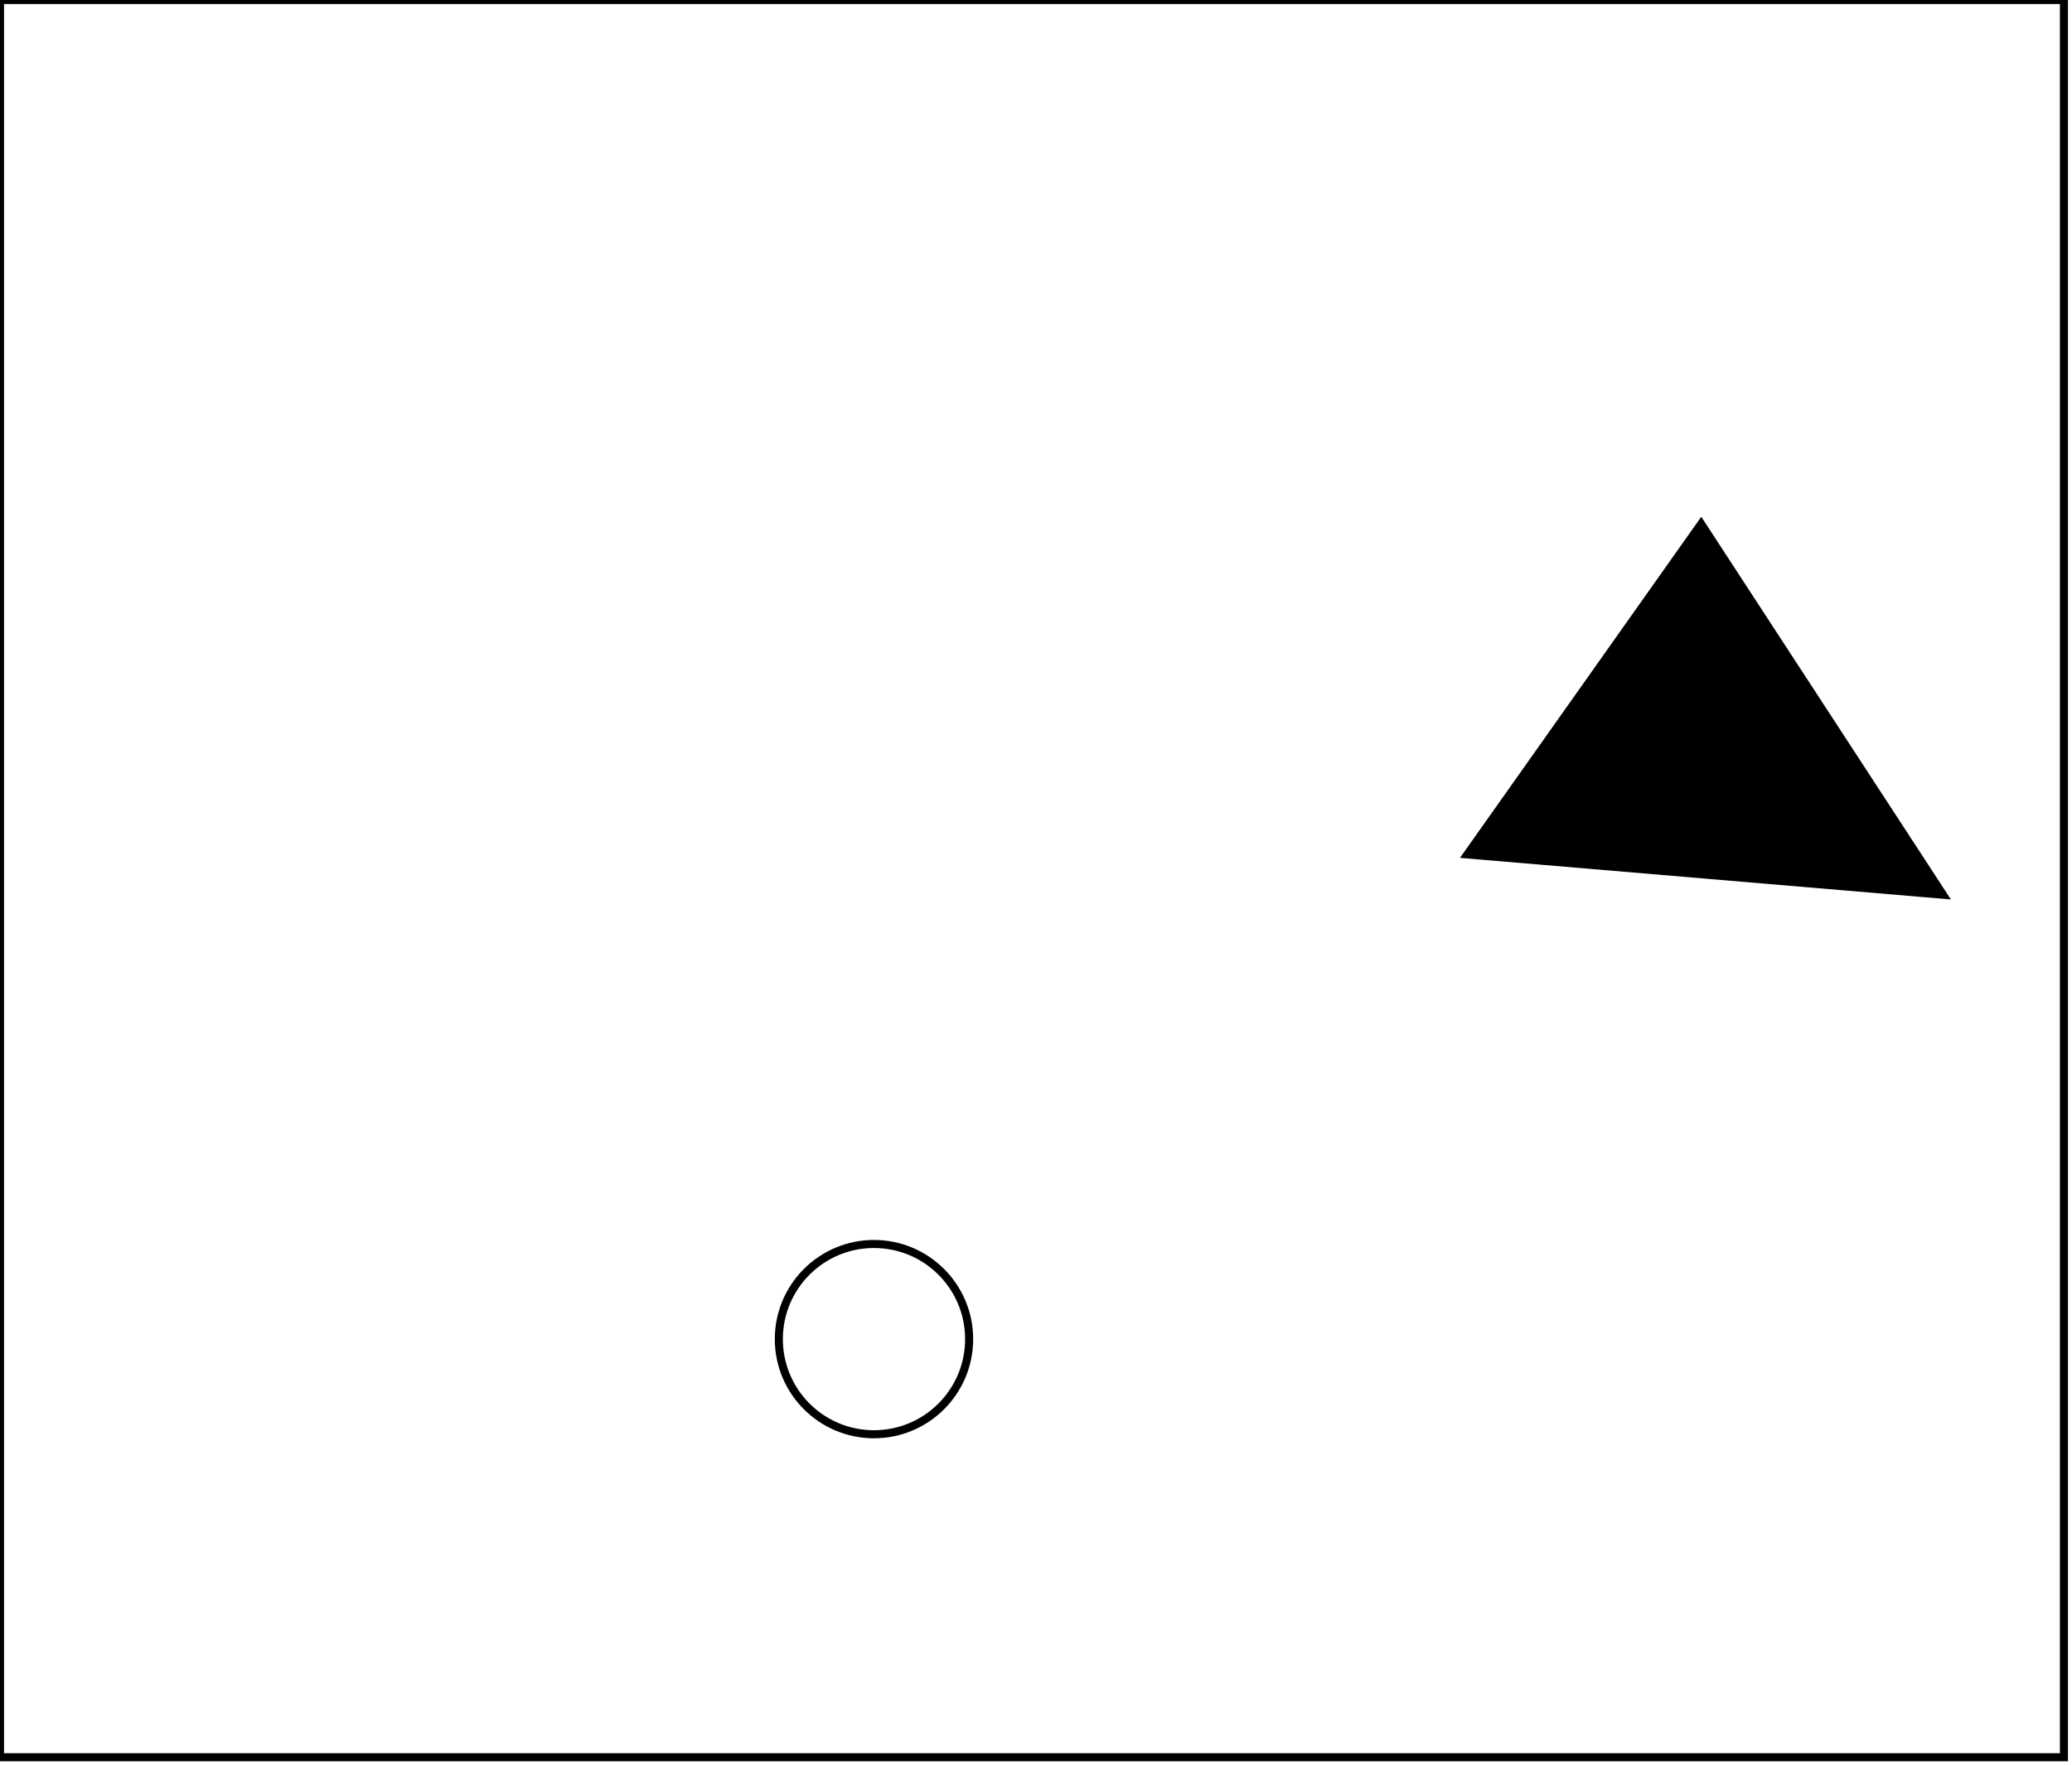 <?xml version="1.0" encoding="utf-8" ?>
<svg baseProfile="full" height="219" version="1.1" width="257" xmlns="http://www.w3.org/2000/svg" xmlns:ev="http://www.w3.org/2001/xml-events" xmlns:xlink="http://www.w3.org/1999/xlink"><defs /><rect fill="white" height="219" width="257" x="0" y="0" /><circle cx="108.404" cy="166.13" fill="none" r="11.802" stroke="black" stroke-width="1" /><path d="M 209,74 L 191,105 L 229,107 Z" fill="none" stroke="black" stroke-width="1" /><path d="M 182,106 L 211,65 L 241,111 Z" fill="black" stroke="black" stroke-width="1" /><path d="M 0,0 L 0,218 L 256,218 L 256,0 Z" fill="none" stroke="black" stroke-width="1" /></svg>